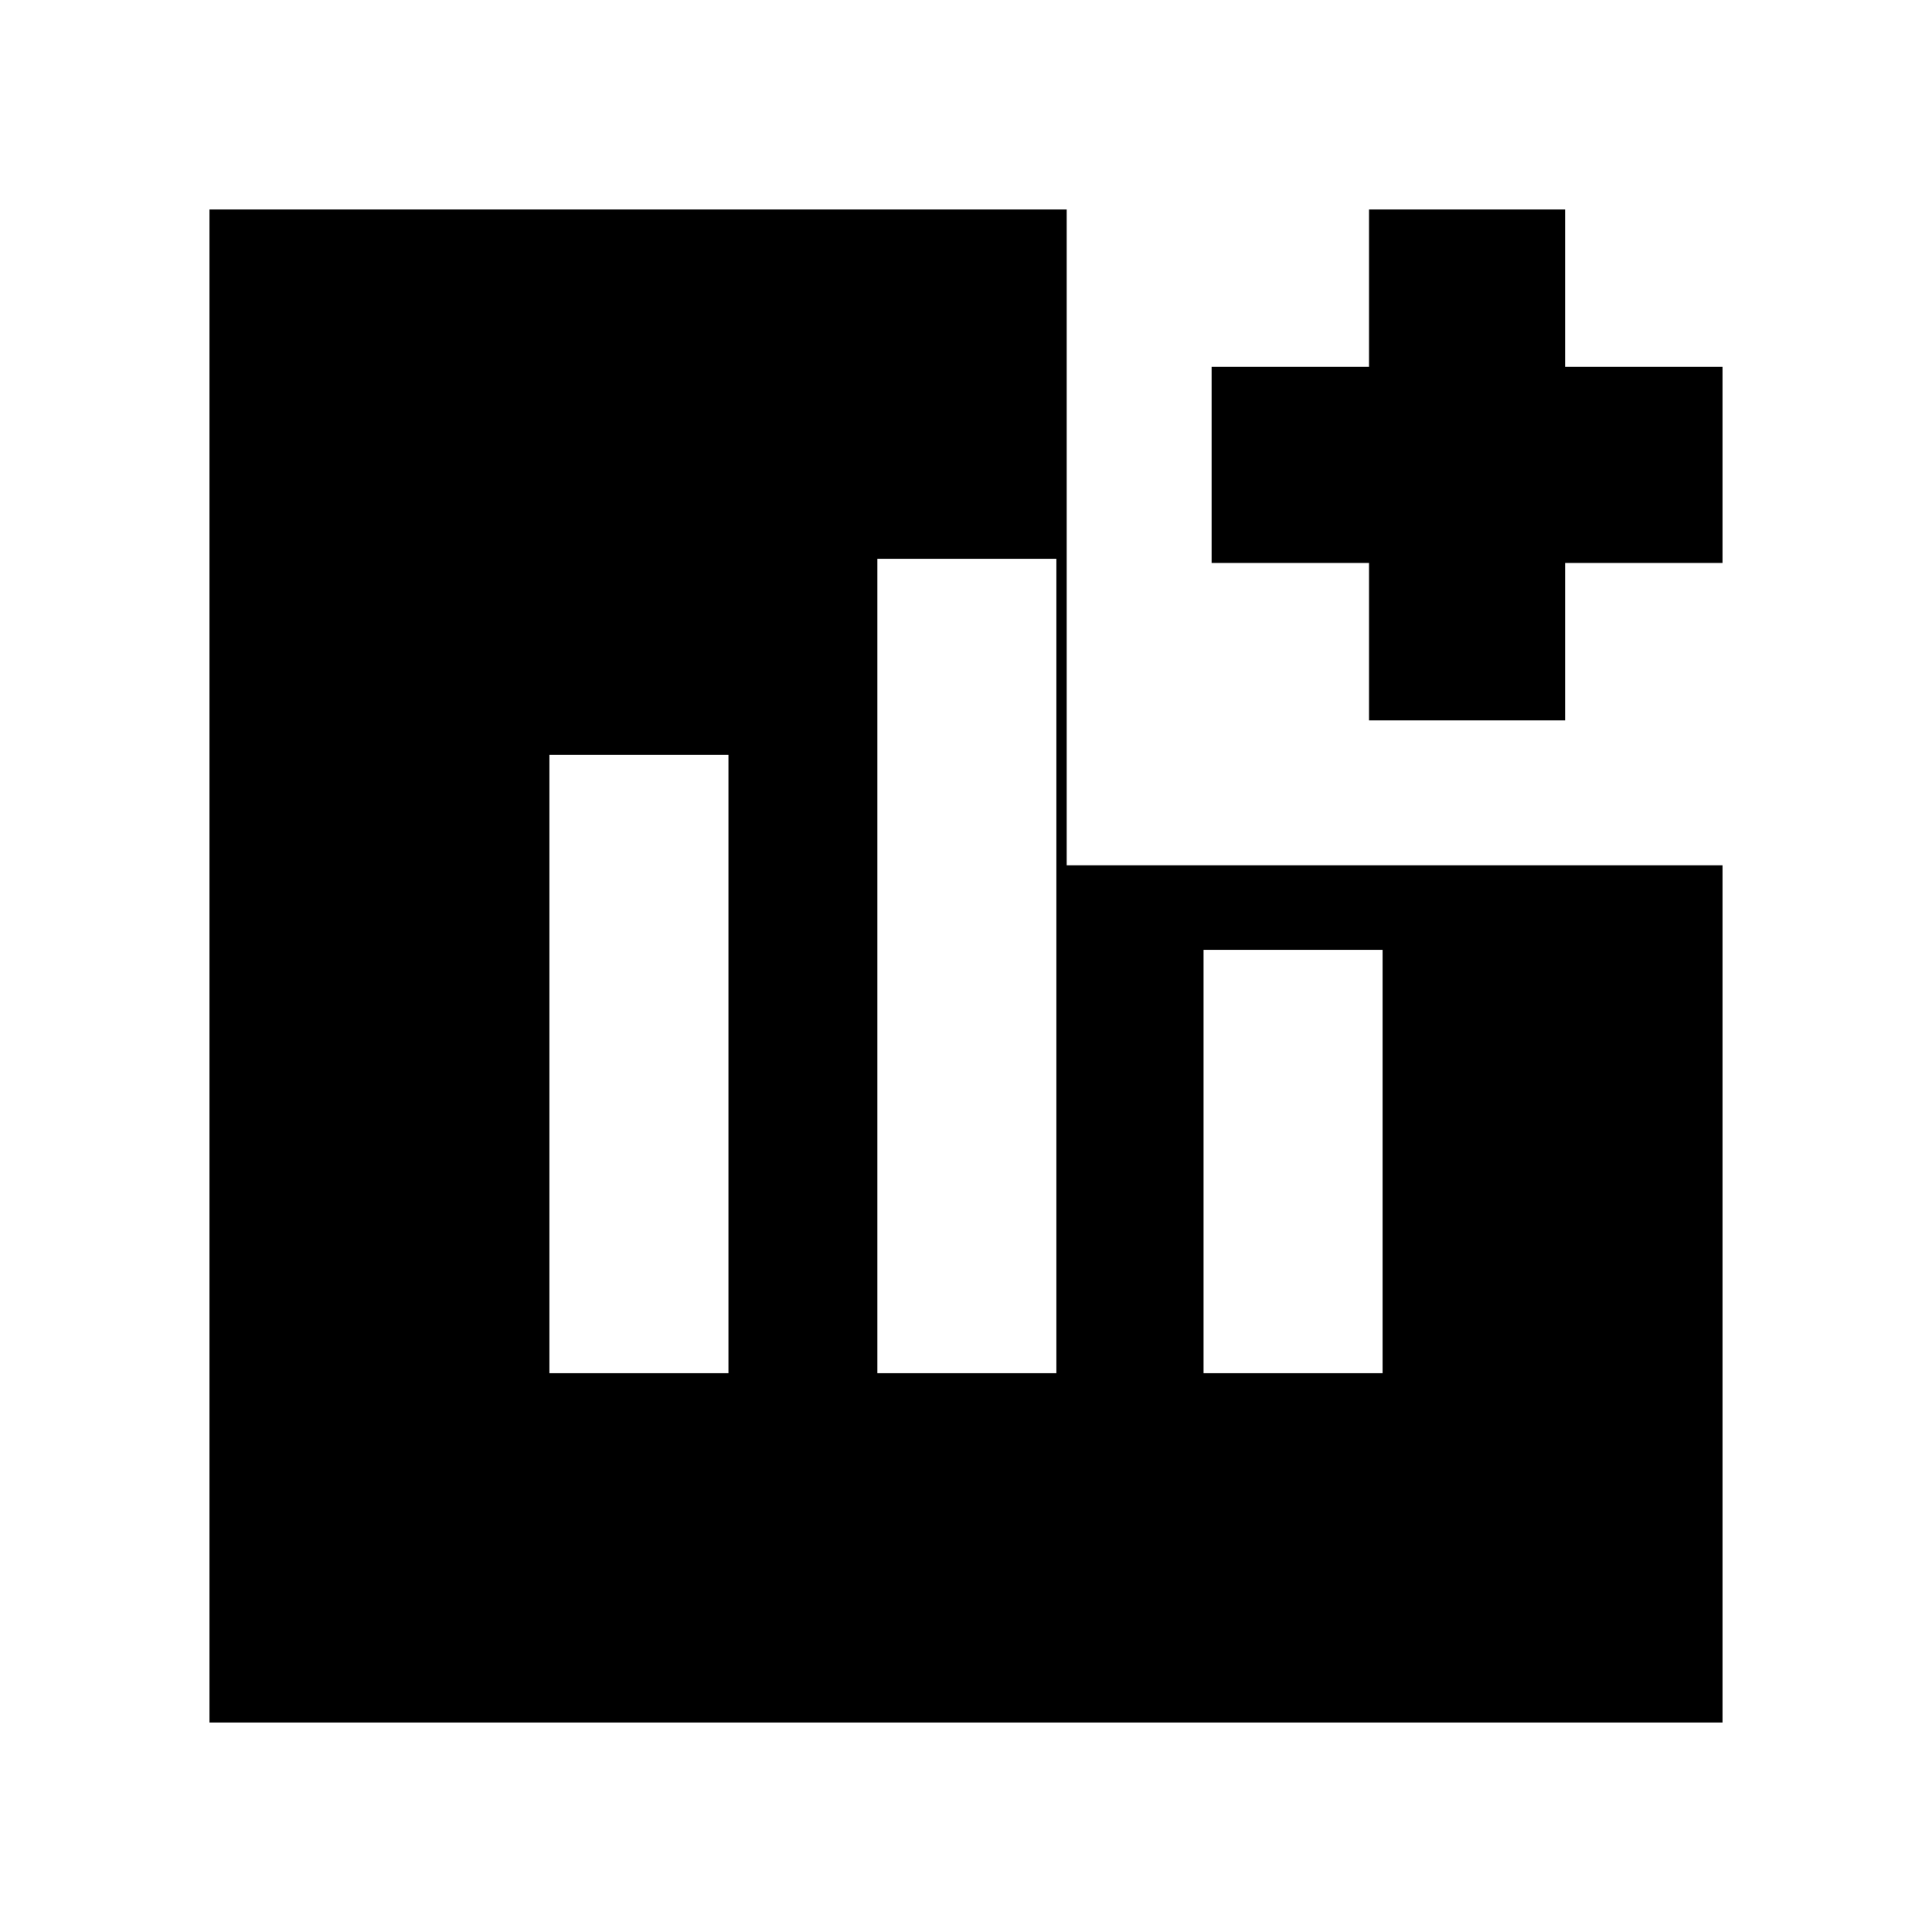 <svg xmlns="http://www.w3.org/2000/svg" height="20" viewBox="0 -960 960 960" width="20"><path d="M273-277.65h88.96v-307.26H273v307.26Zm162.96 0h88.95v-404.7h-88.95v404.7Zm162.08 0H687v-210.39h-88.96v210.39Zm82.22-324.39v-78.22h-78.22v-97.44h78.22v-78.21h97.44v78.21h78.21v97.44H777.7v78.22h-97.44ZM104.09-104.09v-751.82h425.95v325.87h325.87v425.95H104.09Z"/></svg>